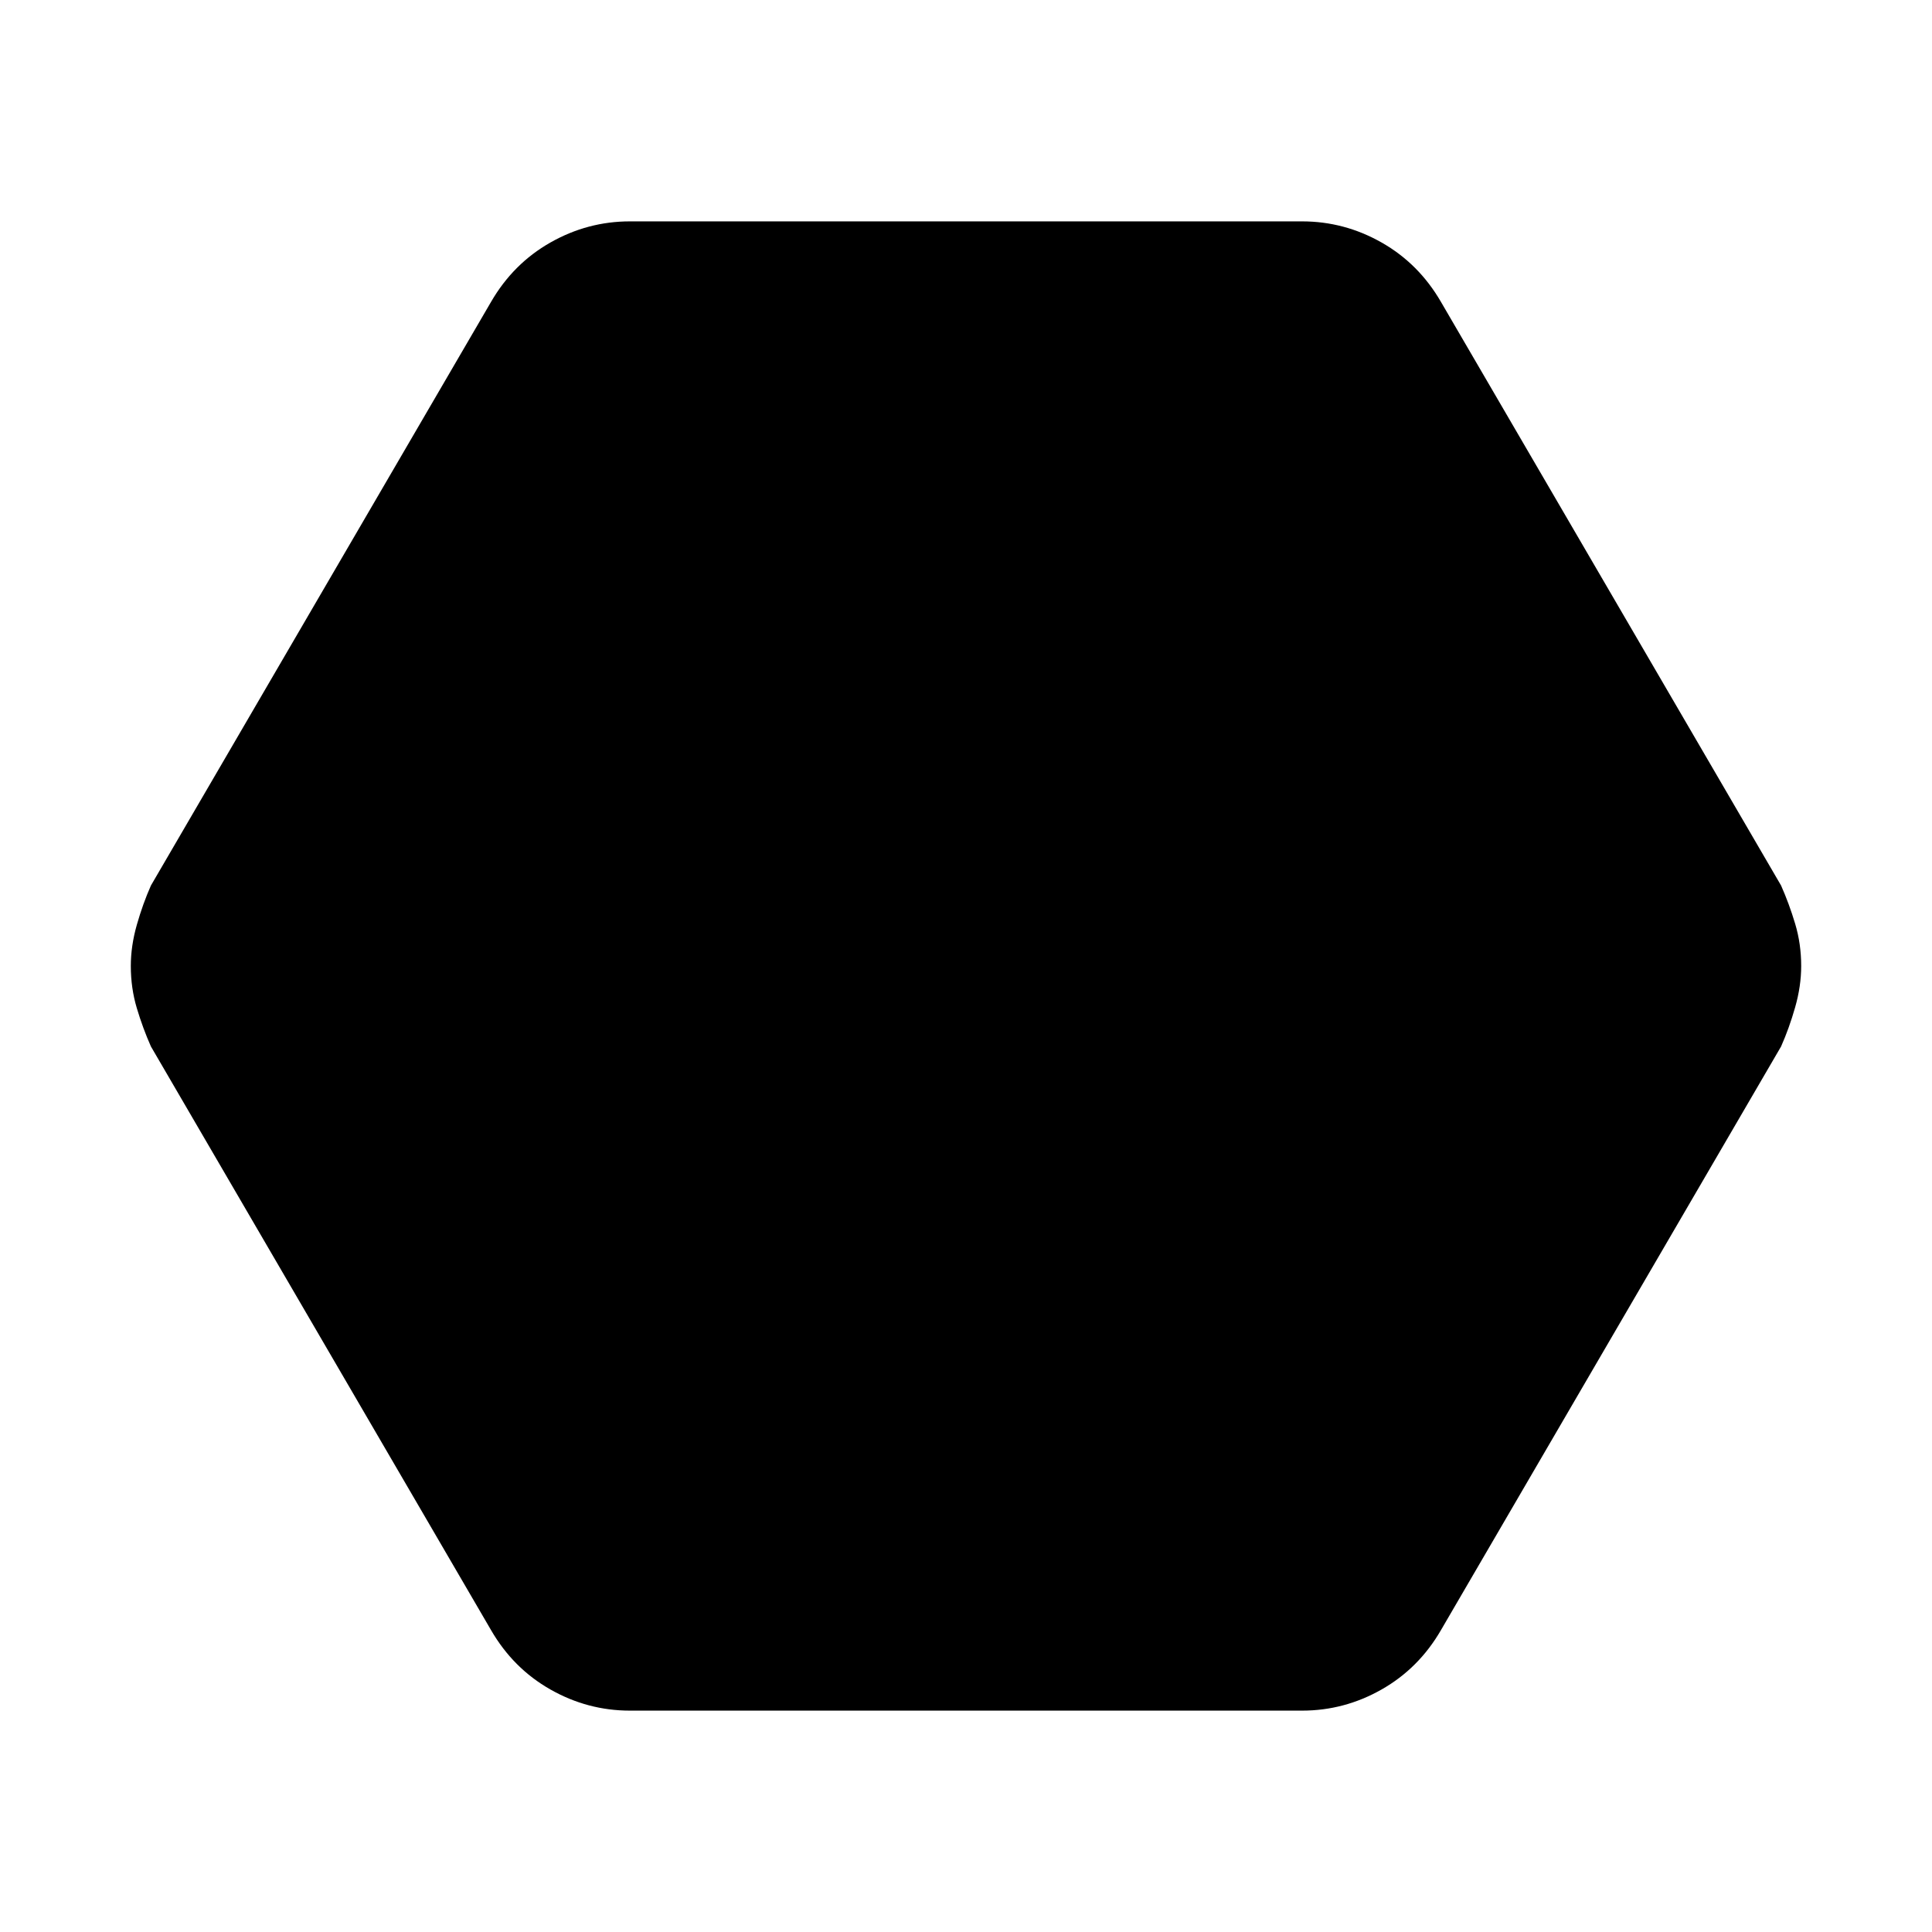 <svg xmlns="http://www.w3.org/2000/svg" width="48" height="48" viewBox="0 0 48 48"><path d="M15.65 42.5q-1.05 0-1.975-.525T12.2 40.5L3.75 26q-.2-.45-.35-.95-.15-.5-.15-1.05 0-.5.15-1.025.15-.525.35-.975L12.2 7.5q.55-.95 1.475-1.475Q14.6 5.5 15.65 5.5h16.7q1.05 0 1.975.525T35.8 7.5L44.25 22q.2.45.35.95.15.5.15 1.05 0 .5-.15 1.025-.15.525-.35.975L35.8 40.5q-.55.95-1.475 1.475-.925.525-1.975.525Z"/></svg>